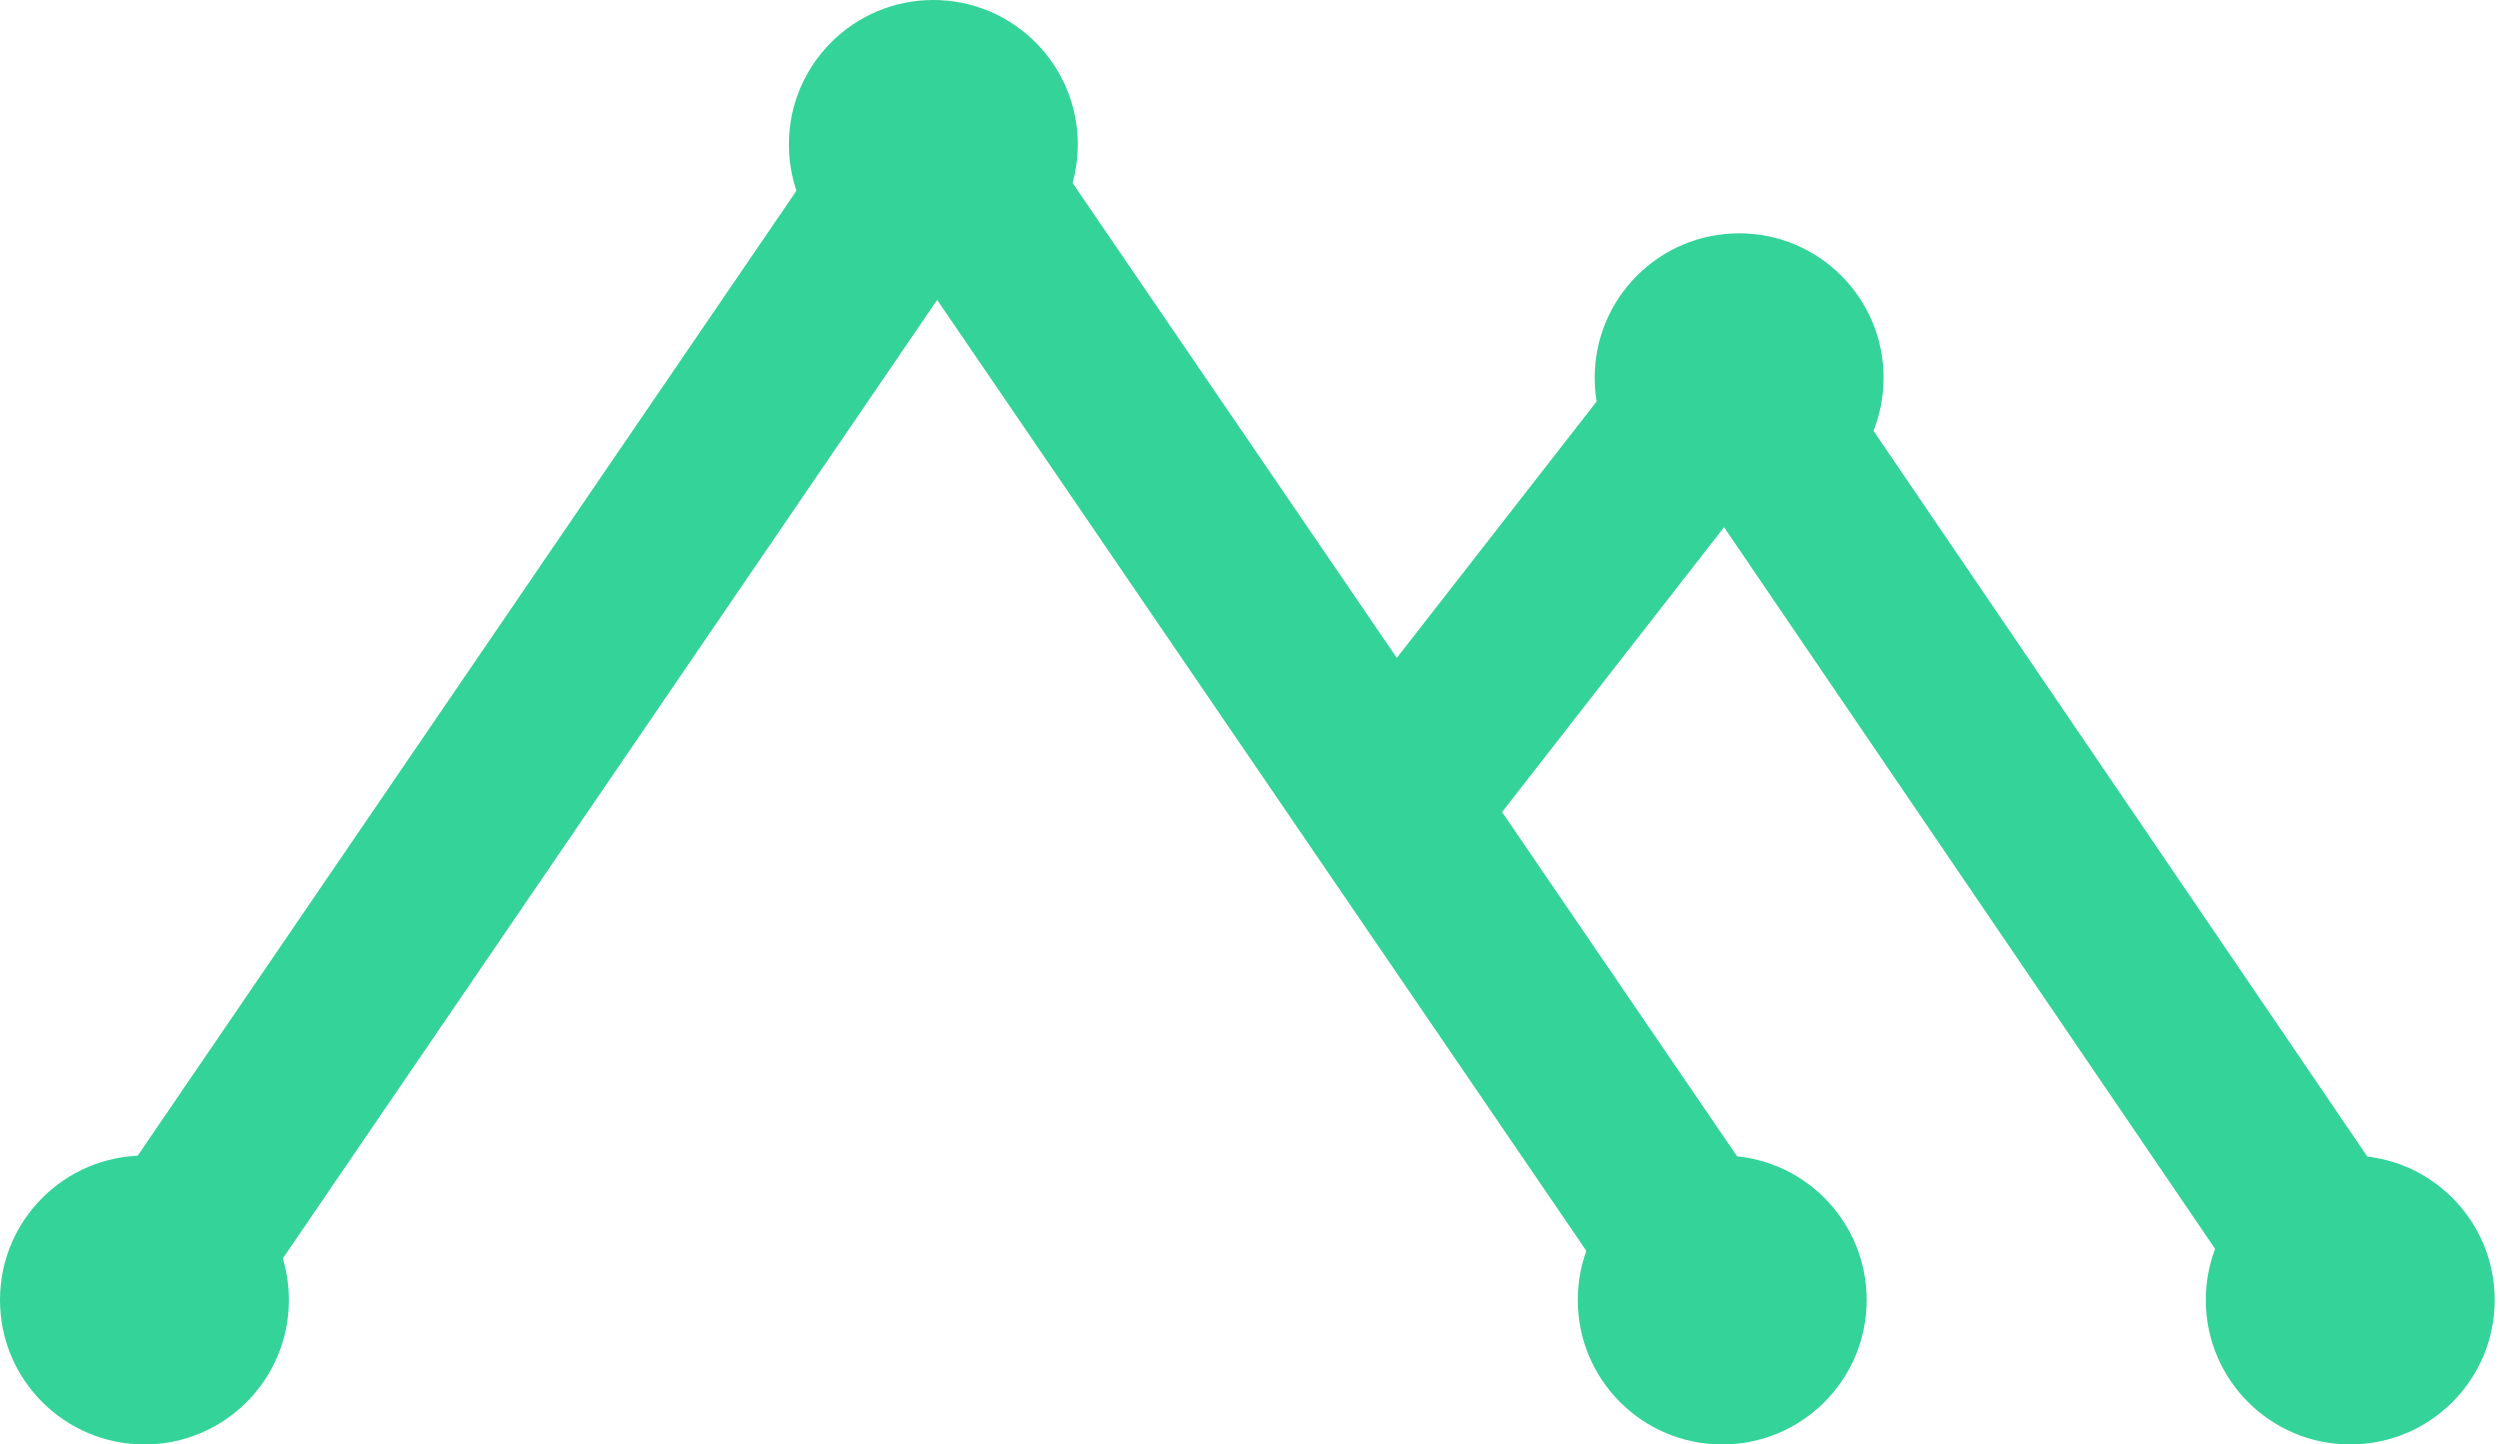 <svg width="225" height="130" viewBox="0 0 225 130" fill="none" xmlns="http://www.w3.org/2000/svg">
<g id="Vector">
<g id="large">
<path id="Vector_2" d="M13 117.309L84 13.309M155.478 117L84.478 13" stroke="#34D399" stroke-width="16" stroke-linecap="round"/>
<circle id="Ellipse 2" cx="13" cy="117" r="13" fill="#34D399"/>
<circle id="Ellipse 1" cx="84" cy="13" r="13" fill="#34D399"/>
<circle id="Ellipse 5" cx="155" cy="117" r="13" fill="#34D399"/>
</g>
<g id="small">
<path id="Vector_3" d="M125.5 72.5L155.311 34.245M212 116.755L155.689 34" stroke="#34D399" stroke-width="16" stroke-linecap="round"/>
<circle id="Ellipse 3" cx="211.522" cy="117" r="13" fill="#34D399"/>
<circle id="Ellipse 4" cx="156.522" cy="34" r="13" fill="#34D399"/>
</g>
</g>
</svg>
